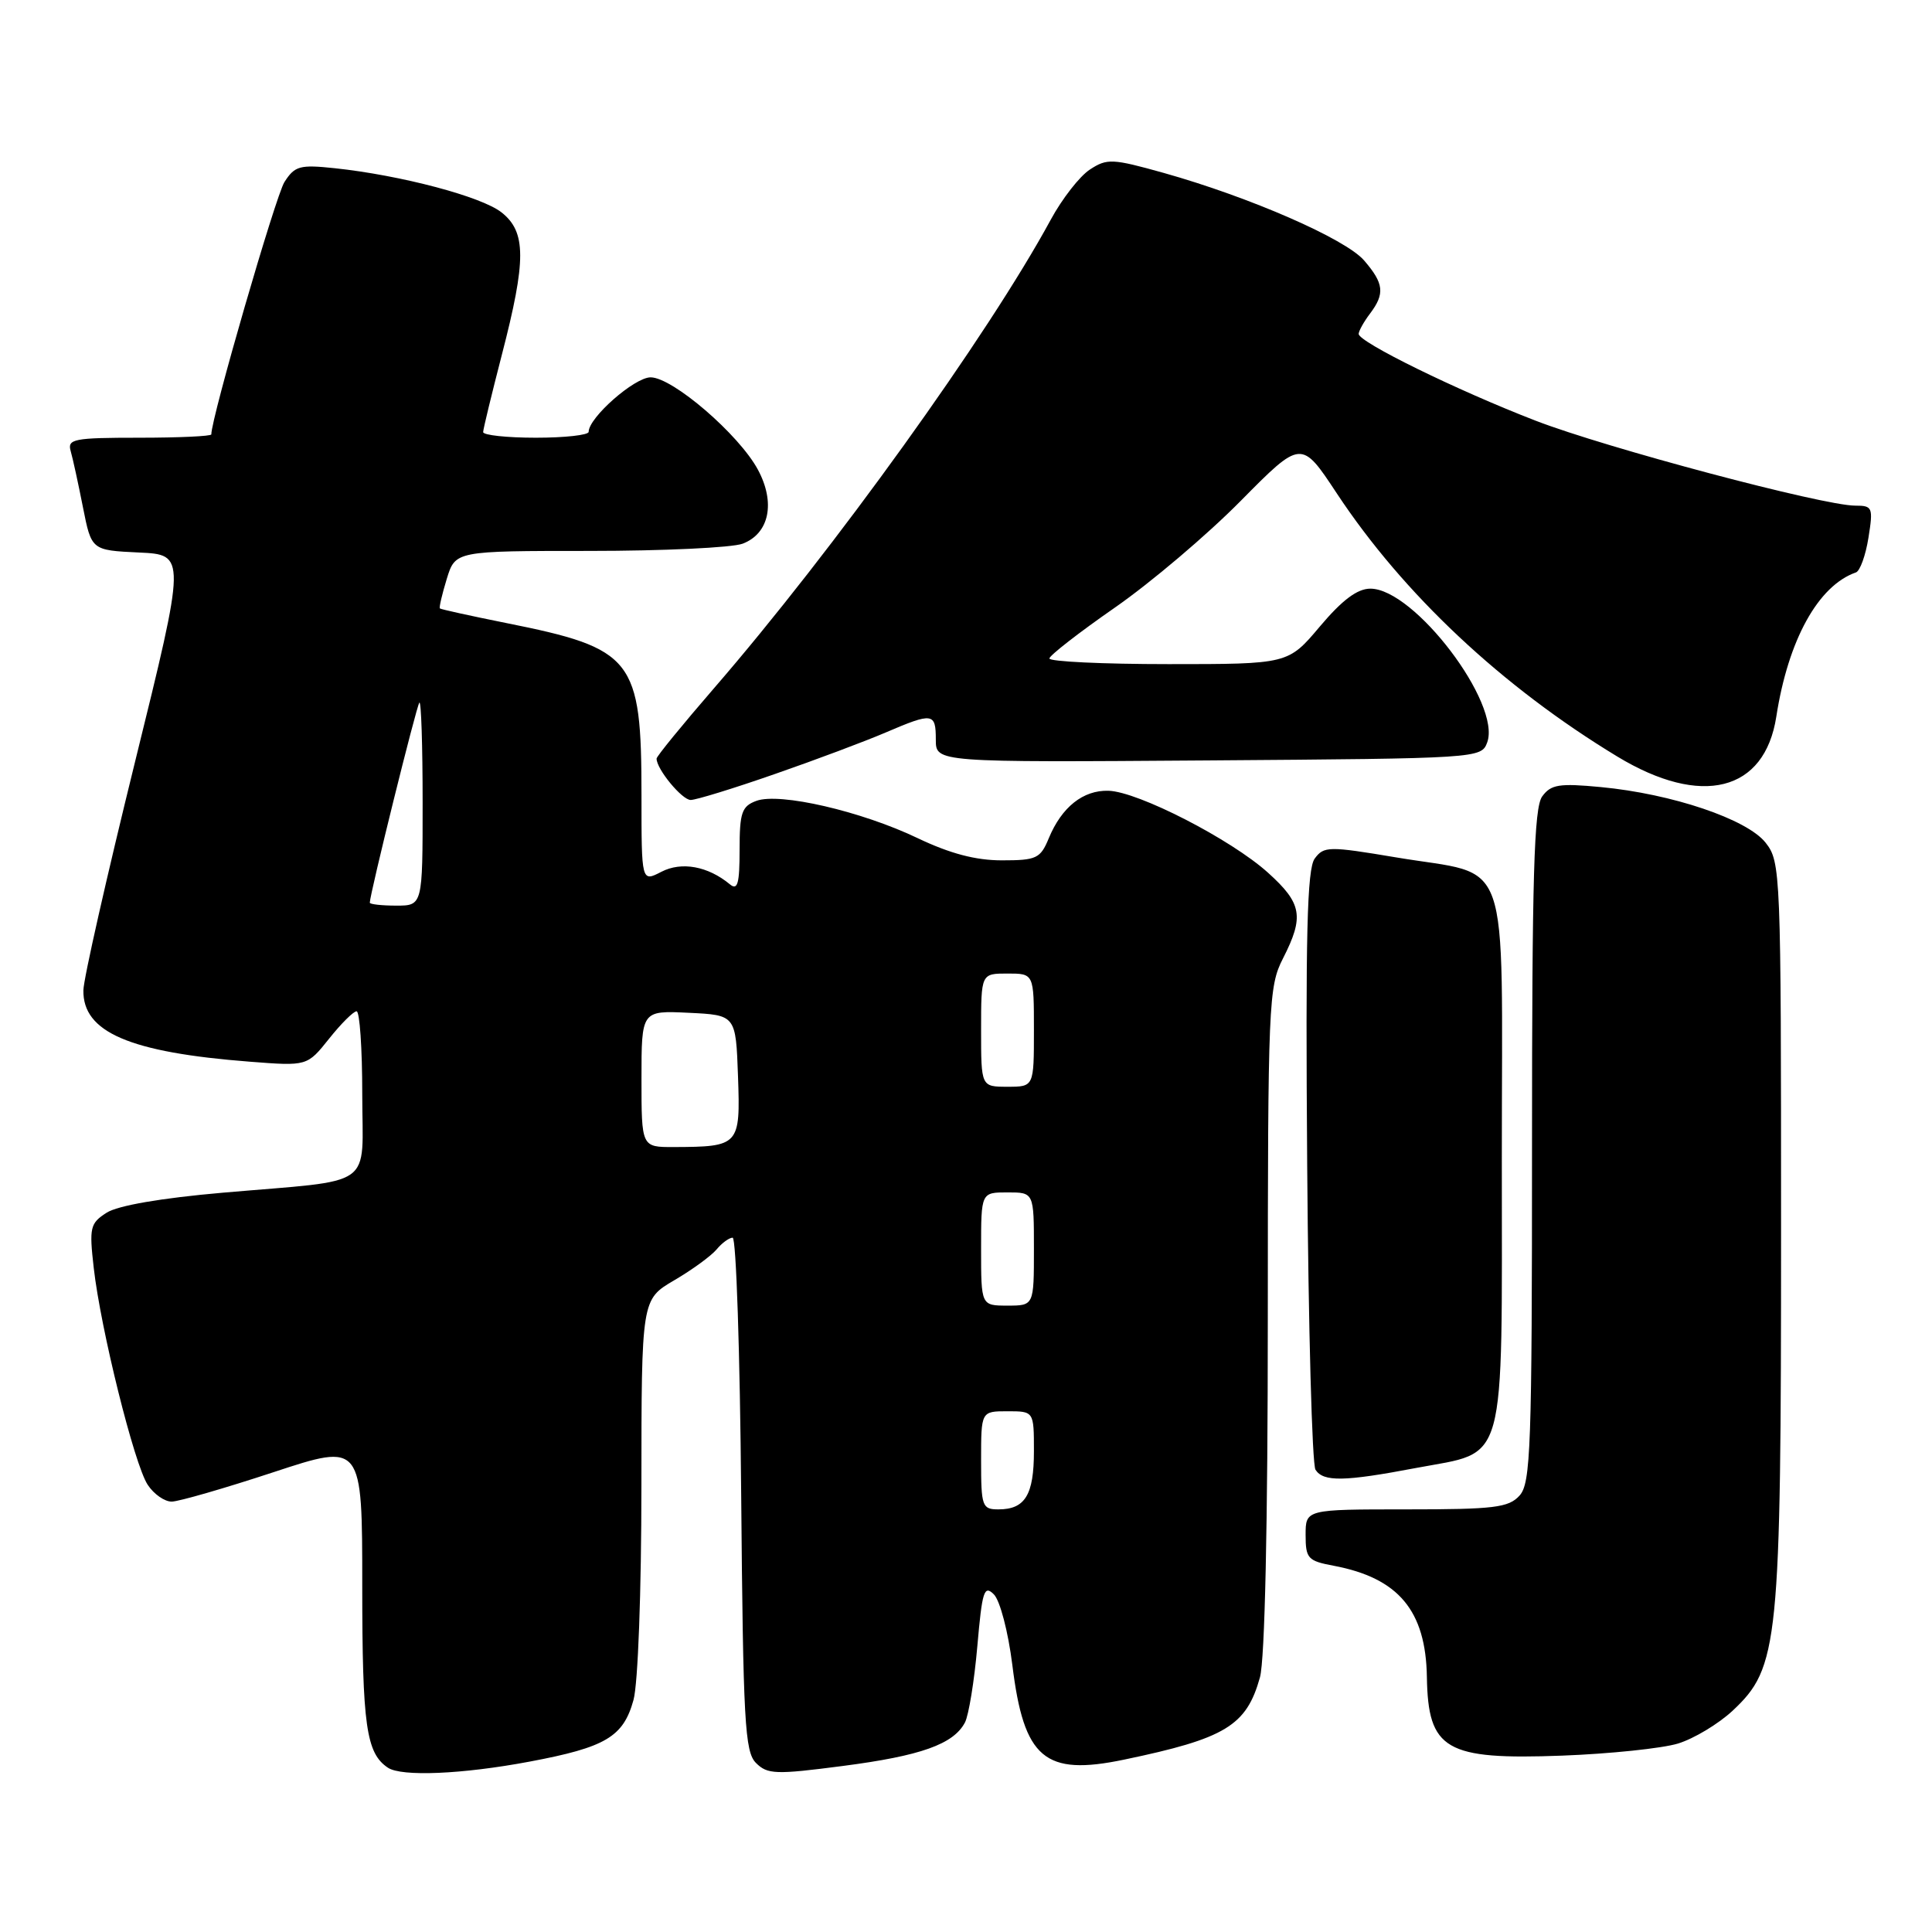 <?xml version="1.0" encoding="UTF-8" standalone="no"?>
<!DOCTYPE svg PUBLIC "-//W3C//DTD SVG 1.1//EN" "http://www.w3.org/Graphics/SVG/1.1/DTD/svg11.dtd" >
<svg xmlns="http://www.w3.org/2000/svg" xmlns:xlink="http://www.w3.org/1999/xlink" version="1.1" viewBox="0 0 256 256">
 <g >
 <path fill="currentColor"
d=" M 70.14 233.43 C 80.26 231.53 82.59 230.15 83.94 225.26 C 84.54 223.12 84.99 210.89 84.99 196.85 C 85.00 172.19 85.00 172.19 89.33 169.65 C 91.71 168.26 94.24 166.41 94.95 165.56 C 95.66 164.70 96.62 164.00 97.08 164.00 C 97.55 164.00 98.05 179.28 98.21 197.97 C 98.47 228.15 98.69 232.12 100.17 233.60 C 101.69 235.12 102.77 235.16 111.67 234.00 C 122.01 232.66 126.34 231.12 127.86 228.24 C 128.36 227.28 129.10 222.74 129.50 218.15 C 130.14 210.81 130.40 209.98 131.69 211.26 C 132.51 212.08 133.59 216.22 134.14 220.62 C 135.67 233.04 138.41 235.36 148.95 233.16 C 162.38 230.36 165.16 228.67 166.95 222.26 C 167.60 219.91 167.99 202.03 167.99 174.71 C 168.00 132.90 168.09 130.74 170.00 127.00 C 172.83 121.45 172.53 119.71 168.02 115.64 C 163.14 111.23 150.80 104.89 146.88 104.78 C 143.52 104.68 140.68 106.94 138.97 111.07 C 137.86 113.76 137.34 114.00 132.75 114.00 C 129.27 114.00 125.88 113.10 121.62 111.07 C 114.15 107.49 103.29 104.98 100.22 106.12 C 98.29 106.83 98.00 107.67 98.00 112.59 C 98.00 117.08 97.74 118.03 96.72 117.18 C 93.81 114.77 90.31 114.13 87.63 115.52 C 85.00 116.88 85.00 116.88 85.00 105.41 C 85.00 87.25 83.96 85.93 67.00 82.54 C 62.33 81.60 58.41 80.74 58.29 80.62 C 58.16 80.50 58.58 78.73 59.20 76.70 C 60.34 73.00 60.34 73.00 78.10 73.00 C 87.87 73.00 97.01 72.57 98.41 72.04 C 101.94 70.69 102.78 66.61 100.43 62.24 C 97.92 57.57 89.12 50.00 86.21 50.00 C 84.07 50.00 78.00 55.34 78.00 57.22 C 78.00 57.65 74.85 58.00 71.00 58.00 C 67.15 58.00 64.01 57.66 64.02 57.25 C 64.03 56.84 65.15 52.23 66.50 47.00 C 69.75 34.46 69.74 30.73 66.45 28.14 C 63.79 26.04 53.11 23.22 44.36 22.29 C 39.73 21.80 39.06 21.98 37.69 24.12 C 36.53 25.94 28.00 55.37 28.00 57.56 C 28.00 57.80 23.69 58.00 18.43 58.00 C 9.80 58.00 8.91 58.17 9.36 59.75 C 9.64 60.71 10.37 64.07 10.99 67.21 C 12.12 72.91 12.12 72.91 18.39 73.21 C 24.66 73.50 24.66 73.50 17.88 101.00 C 14.15 116.12 11.07 129.72 11.05 131.21 C 10.95 136.77 17.17 139.45 33.10 140.68 C 40.70 141.27 40.70 141.27 43.60 137.64 C 45.19 135.64 46.84 134.00 47.25 134.00 C 47.66 134.00 48.00 138.91 48.00 144.92 C 48.00 157.71 50.06 156.25 29.50 158.04 C 21.37 158.75 15.61 159.74 14.13 160.69 C 11.94 162.09 11.81 162.64 12.42 168.00 C 13.34 176.12 17.79 194.04 19.57 196.74 C 20.38 197.98 21.82 198.99 22.77 198.97 C 23.72 198.95 29.79 197.20 36.25 195.07 C 48.00 191.20 48.00 191.20 48.00 210.17 C 48.00 228.64 48.52 232.31 51.40 234.23 C 53.21 235.44 61.25 235.10 70.14 233.43 Z  M 222.34 231.03 C 224.46 230.38 227.71 228.42 229.58 226.68 C 235.70 220.94 236.00 217.97 236.00 162.92 C 236.00 115.36 235.95 114.21 233.95 111.66 C 231.49 108.54 221.54 105.18 212.10 104.29 C 206.60 103.77 205.51 103.94 204.35 105.53 C 203.26 107.02 203.00 116.06 203.00 151.86 C 203.00 191.85 202.83 196.53 201.35 198.17 C 199.90 199.77 198.00 200.00 186.35 200.00 C 173.00 200.00 173.00 200.00 173.00 203.39 C 173.00 206.51 173.30 206.83 176.72 207.47 C 185.30 209.09 188.93 213.41 189.07 222.22 C 189.23 231.87 191.53 233.21 207.00 232.63 C 213.32 232.39 220.23 231.67 222.34 231.03 Z  M 187.66 194.51 C 199.79 192.22 199.00 195.06 199.00 153.41 C 199.00 112.09 200.45 116.21 185.00 113.61 C 176.06 112.11 175.42 112.12 174.21 113.76 C 173.19 115.13 172.98 123.81 173.21 154.50 C 173.37 175.95 173.86 194.06 174.31 194.75 C 175.36 196.37 178.10 196.33 187.66 194.51 Z  M 102.65 102.57 C 108.07 100.69 114.67 98.21 117.33 97.07 C 123.61 94.38 124.00 94.44 124.00 98.01 C 124.00 101.02 124.00 101.02 160.14 100.76 C 195.94 100.50 196.28 100.48 197.06 98.38 C 198.96 93.23 187.40 78.00 181.58 78.00 C 179.86 78.00 177.86 79.49 174.90 83.00 C 170.69 88.00 170.69 88.00 154.84 88.00 C 146.13 88.00 139.02 87.66 139.05 87.25 C 139.08 86.84 142.99 83.80 147.74 80.50 C 152.49 77.20 159.99 70.84 164.40 66.37 C 172.43 58.25 172.43 58.25 177.13 65.37 C 185.95 78.72 199.04 91.00 214.31 100.25 C 225.46 107.00 233.83 104.90 235.37 94.96 C 236.94 84.80 240.92 77.59 245.92 75.85 C 246.46 75.66 247.21 73.59 247.58 71.25 C 248.22 67.23 248.12 67.00 245.83 67.00 C 241.59 67.00 212.84 59.36 203.47 55.74 C 192.99 51.69 179.99 45.31 180.03 44.24 C 180.05 43.83 180.72 42.63 181.53 41.56 C 183.53 38.91 183.38 37.56 180.75 34.51 C 178.28 31.65 165.61 26.12 154.19 22.91 C 147.39 21.01 146.69 20.97 144.41 22.47 C 143.06 23.35 140.73 26.34 139.23 29.11 C 130.94 44.39 110.43 72.93 94.57 91.24 C 90.41 96.05 87.00 100.22 87.00 100.52 C 87.00 101.92 90.37 106.00 91.52 106.00 C 92.23 106.00 97.24 104.46 102.65 102.57 Z  M 130.00 193.50 C 130.00 187.00 130.00 187.00 133.50 187.00 C 137.00 187.00 137.00 187.00 137.00 192.30 C 137.00 198.09 135.83 200.00 132.30 200.00 C 130.14 200.00 130.00 199.62 130.00 193.50 Z  M 130.00 165.50 C 130.00 158.00 130.00 158.00 133.50 158.00 C 137.00 158.00 137.00 158.00 137.00 165.50 C 137.00 173.00 137.00 173.00 133.50 173.00 C 130.00 173.00 130.00 173.00 130.00 165.50 Z  M 85.00 142.95 C 85.00 133.90 85.00 133.90 91.25 134.20 C 97.50 134.50 97.50 134.50 97.79 142.62 C 98.11 151.80 97.97 151.96 89.25 151.99 C 85.00 152.00 85.00 152.00 85.00 142.95 Z  M 130.00 136.50 C 130.00 129.00 130.00 129.00 133.50 129.00 C 137.00 129.00 137.00 129.00 137.00 136.50 C 137.00 144.00 137.00 144.00 133.50 144.00 C 130.00 144.00 130.00 144.00 130.00 136.50 Z  M 49.00 119.61 C 49.00 118.49 55.20 93.46 55.57 93.10 C 55.81 92.86 56.00 98.82 56.00 106.33 C 56.00 120.00 56.00 120.00 52.50 120.00 C 50.58 120.00 49.00 119.82 49.00 119.61 Z "/>
</g>
</svg>